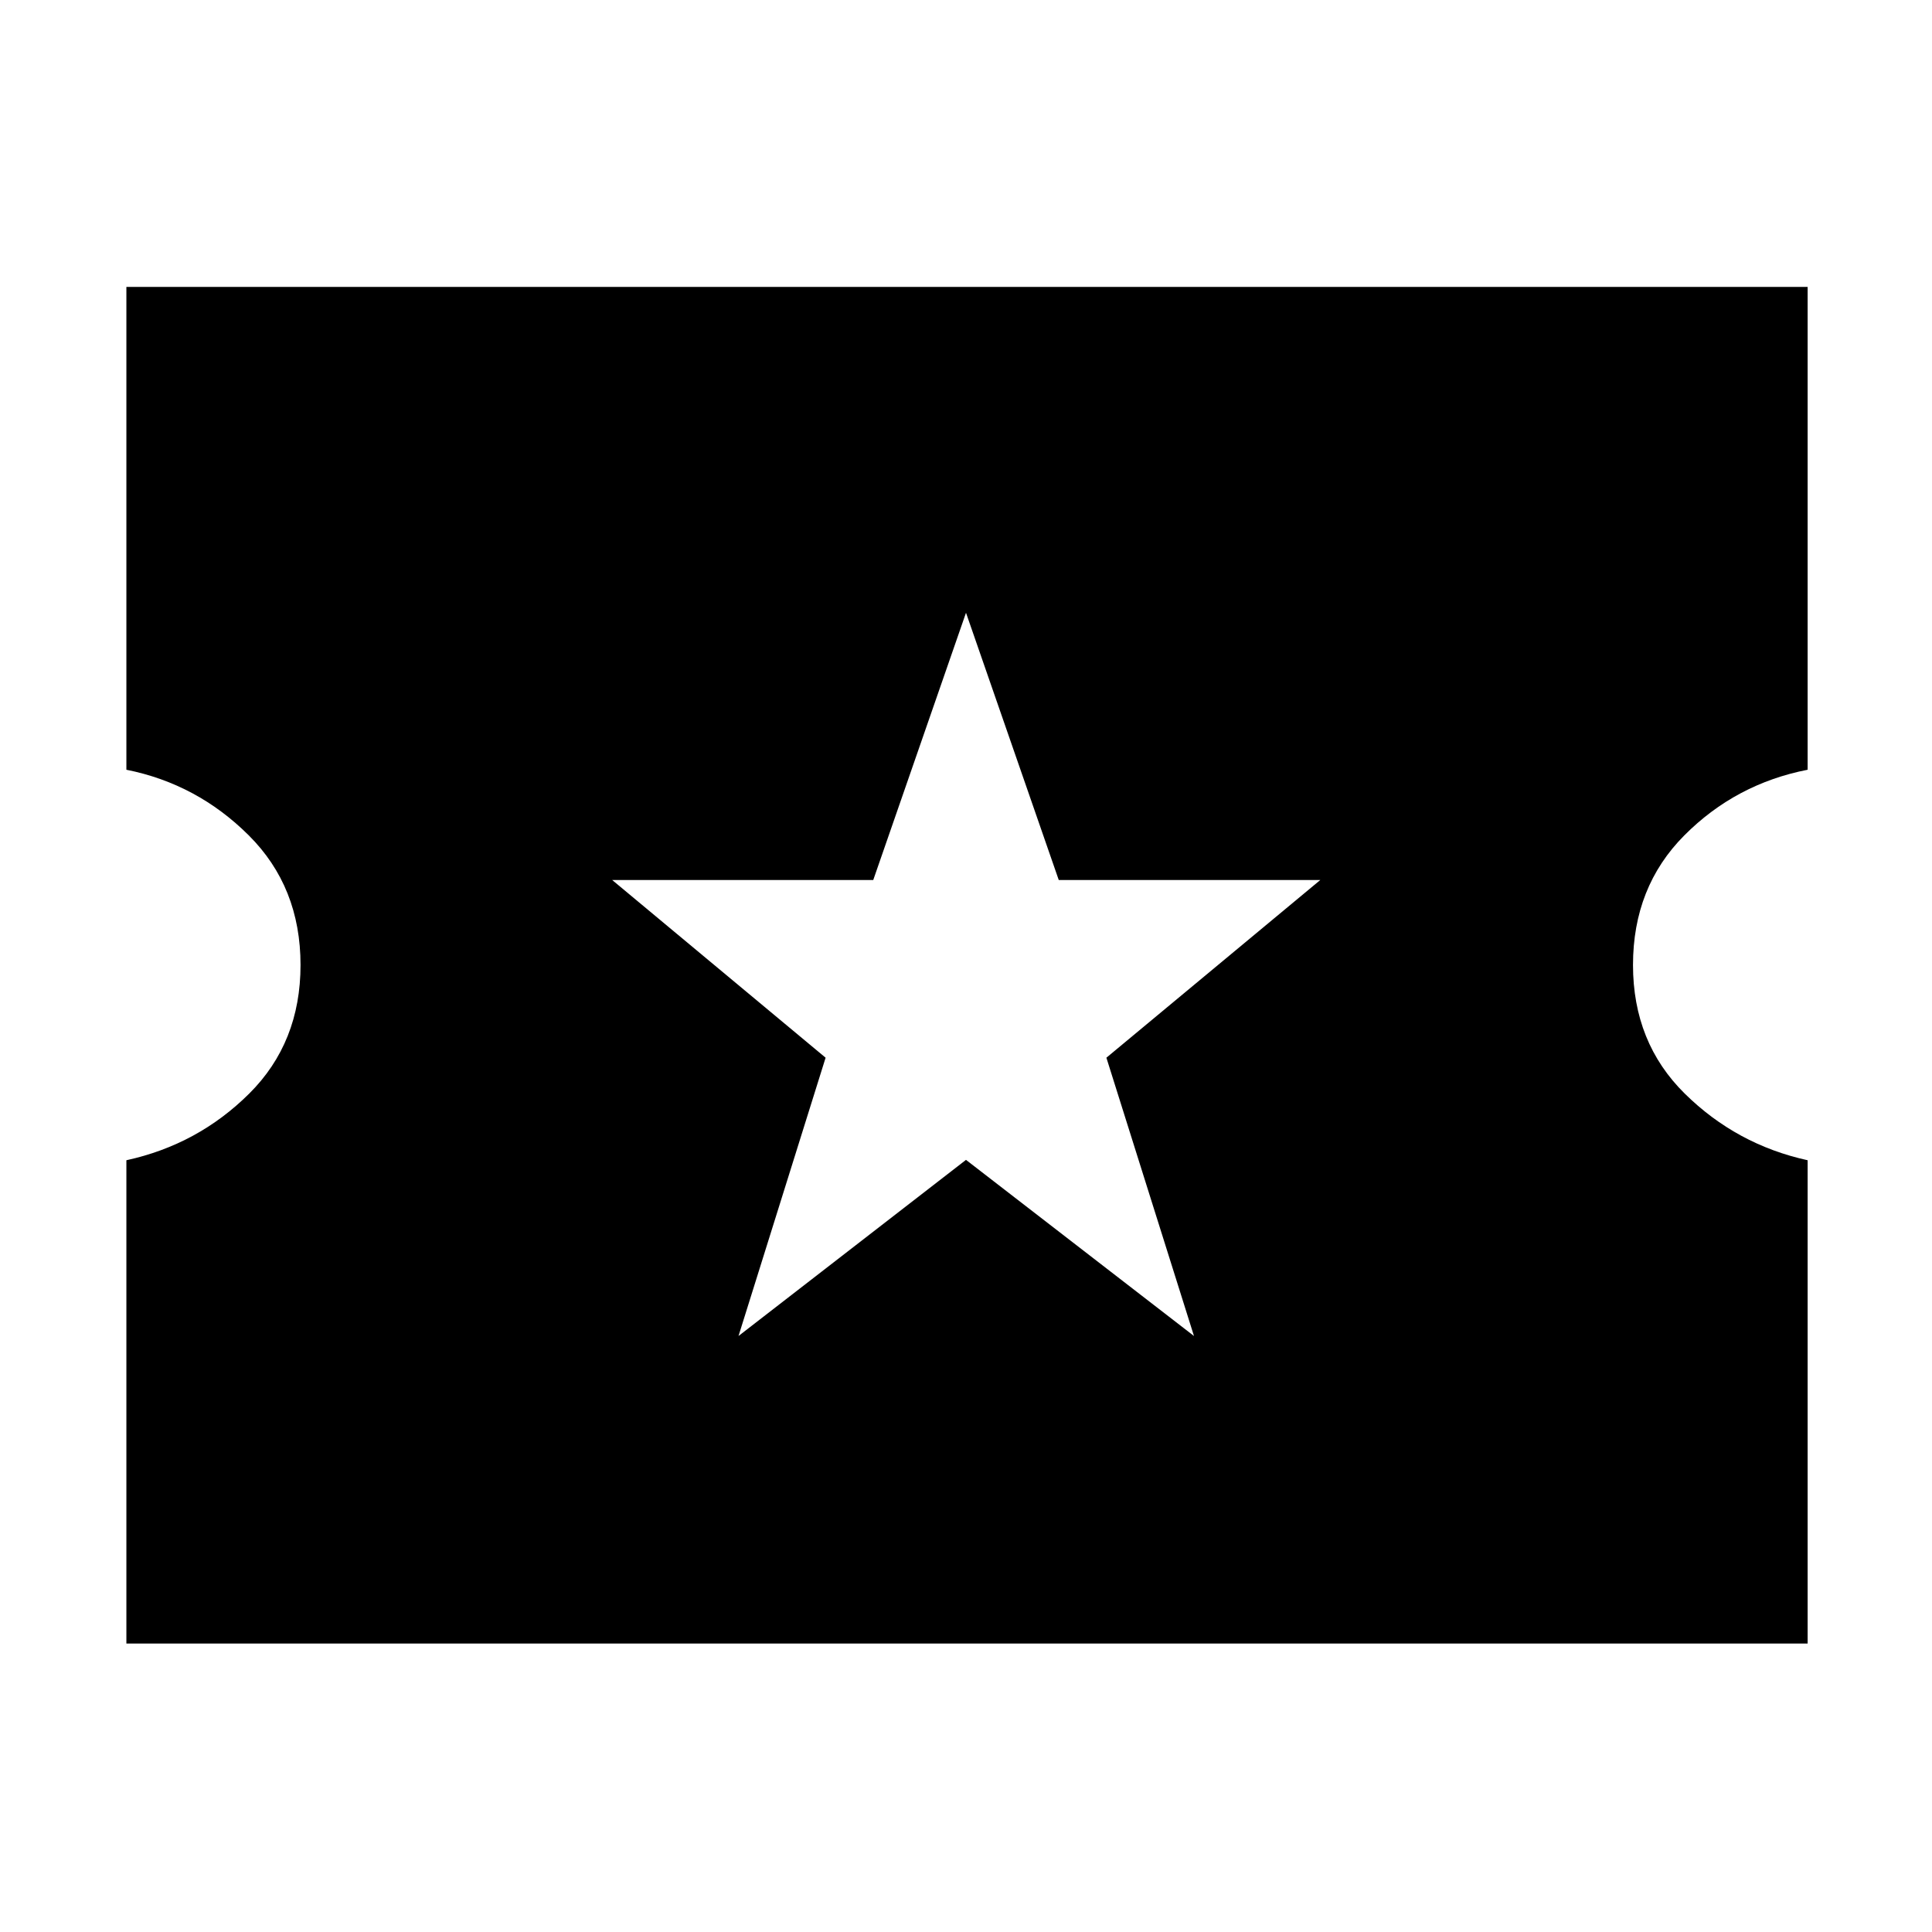 <svg xmlns="http://www.w3.org/2000/svg" height="48" viewBox="0 -960 960 960" width="48"><path d="M366.96-296.15 480-383.67l113.28 87.52-43.52-138.28 106.28-88.29H526.09L480-655.52l-46.09 132.8H304.2l106.04 88.29-43.28 138.28ZM62.8-143.33v-240.15q35.53-7.76 61.03-33.12t25.5-63.9q0-38.78-25.71-64.4-25.71-25.62-60.82-32.62v-239.91h835.4v239.91q-35.77 7-61.27 32.62-25.5 25.62-25.5 64.4 0 38.54 25.71 63.9t61.06 33.12v240.15H62.8Z"/></svg>